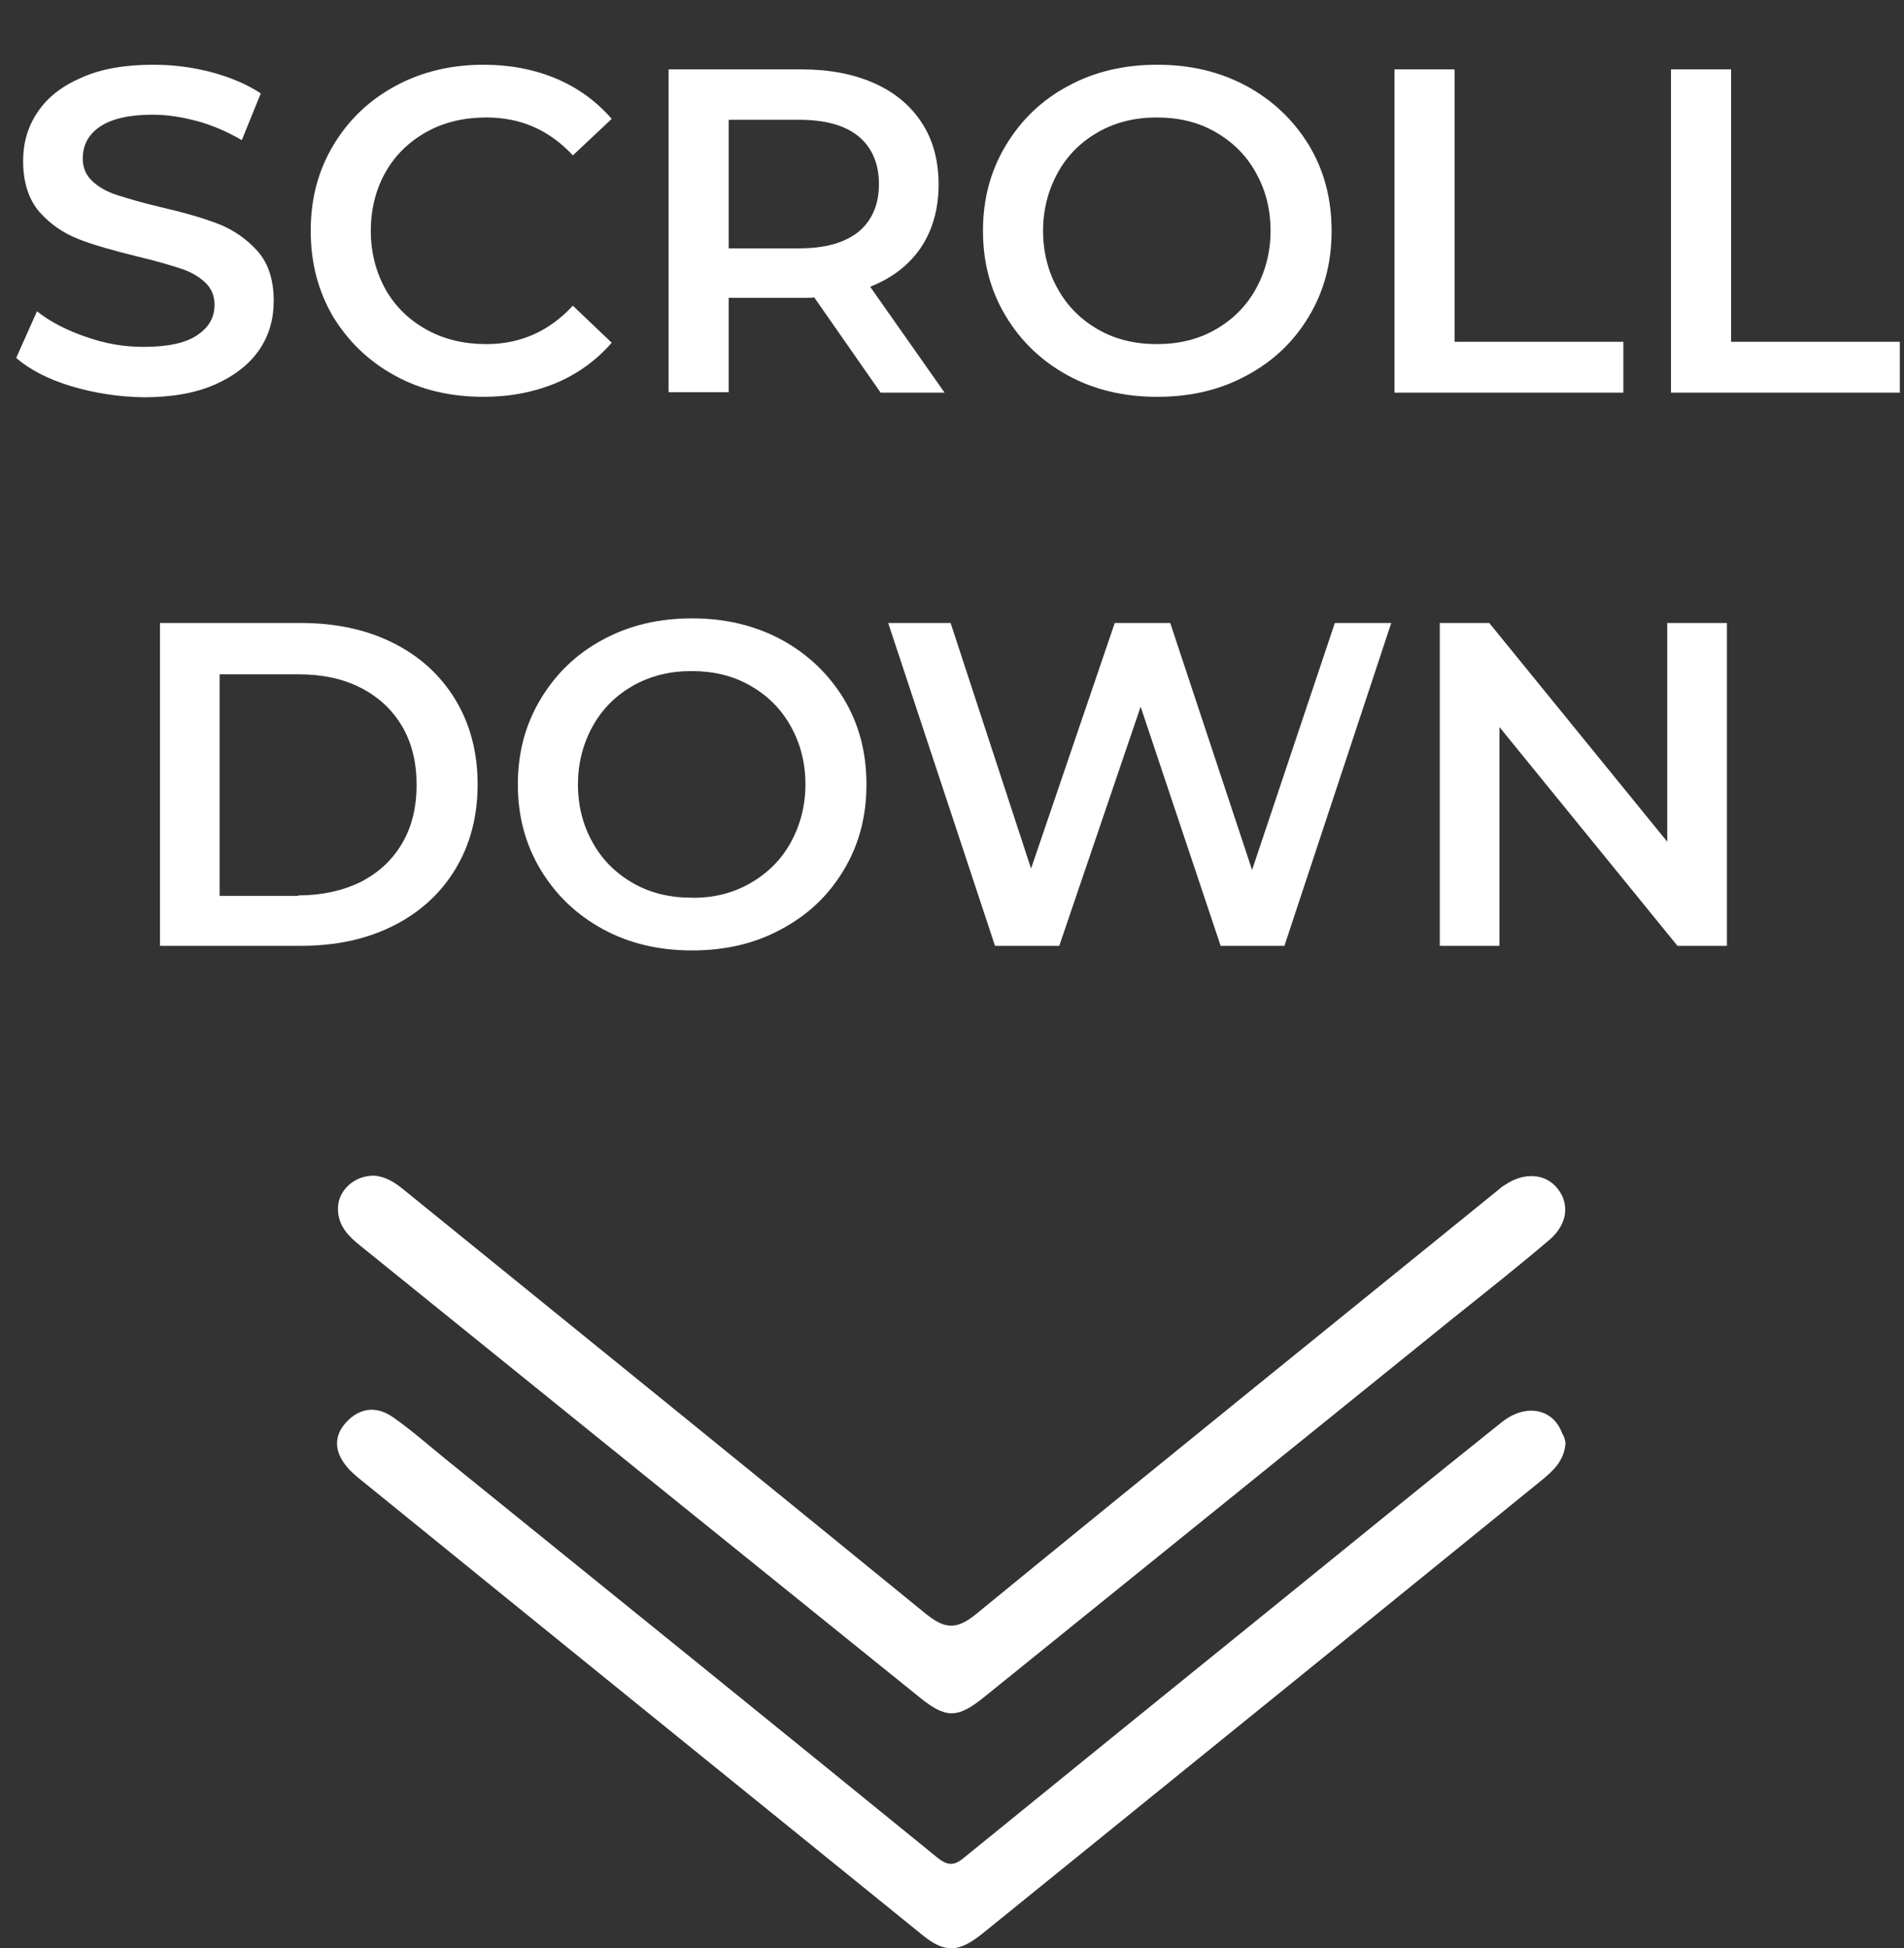 <?xml version="1.0" encoding="utf-8"?>
<!-- Generator: Adobe Illustrator 23.0.3, SVG Export Plug-In . SVG Version: 6.00 Build 0)  -->
<svg version="1.1" id="Capa_1" xmlns="http://www.w3.org/2000/svg" xmlns:xlink="http://www.w3.org/1999/xlink" x="0px" y="0px"
	 viewBox="0 0 411.8 421.2" style="enable-background:new 0 0 411.8 421.2;" xml:space="preserve">
<rect x="0" y="0" width="411.8" height="421.2" fill="#333333" stroke="none"/>
<style type="text/css">
	.st0{fill:#FFFFFF;}
	.st1{enable-background:new    ;}
</style>
<g>
	<g>
		<path class="st0" d="M81,254.2c2.4,0.2,4.5,1.5,6.4,3.1c37.6,30.5,75.3,61,112.8,91.6c4.1,3.3,6.6,3.6,10.9,0.1
			c37.5-30.7,75.2-61.1,112.8-91.6c0.5-0.4,1-0.9,1.6-1.2c4.1-2.8,8.7-2.5,11.3,0.7c2.7,3.3,2.3,7.7-1.6,11.1
			c-6.8,5.8-13.9,11.4-20.9,17c-33.8,27.3-67.6,54.6-101.4,81.9c-5.8,4.7-8.3,4.7-14,0.1c-40.3-32.5-80.6-65-120.9-97.6
			c-2.5-2-4.8-4.2-4.9-7.8C72.9,257.6,76.5,254.1,81,254.2z"/>
		<path class="st0" d="M338.6,312c-0.3,3.9-2.7,6-5.1,8c-16.4,13.3-32.9,26.7-49.3,40c-23.8,19.3-47.7,38.6-71.5,57.9
			c-5.3,4.3-8.3,4.5-13.3,0.4c-40.4-32.7-80.8-65.4-121.2-98.2c-0.9-0.7-1.8-1.5-2.6-2.3c-3.3-3.5-3.6-7.1-0.8-10.2
			c3.1-3.4,6.8-3.6,10.3-1.1c4,2.8,7.6,6,11.3,9c35.5,28.7,71,57.4,106.4,86.2c2.4,1.9,3.8,1.6,5.9-0.2
			c22.9-18.6,45.8-37.2,68.7-55.7c15.8-12.8,31.5-25.6,47.4-38.3c5.3-4.2,11.2-2.9,13.1,2.5C338.4,310.7,338.5,311.5,338.6,312z"/>
	</g>
	<g class="st1">
		<path class="st0" d="M15.4,83.5c-5-1.5-9-3.6-11.9-6.1L8,67.3c2.9,2.3,6.4,4.1,10.5,5.5C22.7,74.3,26.8,75,31,75
			c5.2,0,9.1-0.8,11.6-2.5c2.6-1.7,3.8-3.9,3.8-6.6c0-2-0.7-3.6-2.1-4.9c-1.4-1.3-3.2-2.3-5.4-3c-2.2-0.7-5.2-1.6-9-2.5
			c-5.3-1.3-9.6-2.5-12.9-3.8c-3.3-1.3-6.1-3.2-8.5-5.9C6.2,43.1,5,39.4,5,34.8c0-3.9,1-7.4,3.1-10.5c2.1-3.2,5.3-5.7,9.5-7.5
			C21.8,14.9,27,14,33.1,14c4.3,0,8.4,0.5,12.6,1.6c4.1,1.1,7.7,2.6,10.7,4.6l-4.1,10.1c-3.1-1.8-6.3-3.2-9.6-4.1
			c-3.3-0.9-6.6-1.4-9.7-1.4c-5.1,0-8.9,0.9-11.4,2.6c-2.5,1.7-3.7,4-3.7,6.9c0,2,0.7,3.6,2.1,4.9c1.4,1.3,3.2,2.3,5.4,3
			c2.2,0.7,5.2,1.6,9,2.5c5.2,1.2,9.4,2.4,12.8,3.7c3.3,1.3,6.2,3.3,8.5,5.9c2.4,2.7,3.5,6.3,3.5,10.8c0,3.9-1,7.4-3.1,10.5
			c-2.1,3.1-5.3,5.6-9.5,7.5c-4.3,1.9-9.4,2.8-15.6,2.8C25.6,85.8,20.4,85,15.4,83.5z"/>
		<path class="st0" d="M85.4,81.2c-5.7-3.1-10.1-7.4-13.4-12.8c-3.2-5.5-4.8-11.6-4.8-18.5c0-6.9,1.6-13,4.9-18.5
			c3.3-5.5,7.7-9.7,13.4-12.8c5.7-3.1,12.1-4.6,19.1-4.6c5.7,0,10.9,1,15.7,3c4.7,2,8.7,4.9,12,8.7l-8.4,7.9
			c-5.1-5.5-11.3-8.2-18.7-8.2c-4.8,0-9.1,1-12.9,3.1c-3.8,2.1-6.8,5-8.9,8.7c-2.1,3.7-3.2,8-3.2,12.7c0,4.7,1.1,8.9,3.2,12.7
			c2.1,3.7,5.1,6.6,8.9,8.7c3.8,2.1,8.1,3.1,12.9,3.1c7.4,0,13.6-2.8,18.7-8.3l8.4,8c-3.3,3.8-7.3,6.7-12,8.7c-4.8,2-10,3-15.7,3
			C97.4,85.8,91,84.3,85.4,81.2z"/>
		<path class="st0" d="M190.4,84.8l-14.3-20.5c-0.6,0.1-1.5,0.1-2.7,0.1h-15.8v20.4h-13V15h28.7c6.1,0,11.3,1,15.8,3
			c4.5,2,7.9,4.9,10.3,8.6c2.4,3.7,3.6,8.1,3.6,13.3c0,5.3-1.3,9.8-3.8,13.6c-2.6,3.8-6.2,6.6-11,8.5l16.1,22.9H190.4z M185.7,29.5
			c-2.9-2.4-7.2-3.6-12.9-3.6h-15.2v27.8h15.2c5.7,0,9.9-1.2,12.9-3.6c2.9-2.4,4.4-5.9,4.4-10.3C190.1,35.4,188.6,31.9,185.7,29.5z"
			/>
		<path class="st0" d="M231,81.2c-5.7-3.1-10.2-7.4-13.5-12.9c-3.3-5.5-4.9-11.6-4.9-18.4s1.6-12.9,4.9-18.4
			c3.3-5.5,7.7-9.8,13.5-12.9c5.7-3.1,12.1-4.6,19.3-4.6s13.5,1.5,19.3,4.6c5.7,3.1,10.2,7.4,13.5,12.8c3.3,5.5,4.9,11.6,4.9,18.5
			c0,6.9-1.6,13-4.9,18.5c-3.3,5.5-7.7,9.7-13.5,12.8c-5.7,3.1-12.1,4.6-19.3,4.6S236.7,84.3,231,81.2z M262.8,71.3
			c3.7-2.1,6.7-5,8.8-8.8c2.1-3.8,3.2-8,3.2-12.6c0-4.7-1.1-8.9-3.2-12.6c-2.1-3.8-5.1-6.7-8.8-8.8c-3.7-2.1-7.9-3.1-12.6-3.1
			s-8.8,1-12.6,3.1c-3.7,2.1-6.7,5-8.8,8.8c-2.1,3.8-3.2,8-3.2,12.6c0,4.7,1.1,8.9,3.2,12.6c2.1,3.8,5.1,6.7,8.8,8.8
			c3.7,2.1,7.9,3.1,12.6,3.1S259.1,73.4,262.8,71.3z"/>
		<path class="st0" d="M301.6,15h13v58.9h36.5v11h-49.5V15z"/>
		<path class="st0" d="M361.4,15h13v58.9h36.5v11h-49.5V15z"/>
	</g>
	<g class="st1">
		<path class="st0" d="M34.6,134.7h30.5c7.4,0,14.1,1.4,19.9,4.3s10.3,7,13.5,12.3s4.8,11.4,4.8,18.3c0,6.9-1.6,13-4.8,18.3
			c-3.2,5.3-7.7,9.4-13.5,12.3s-12.4,4.3-19.9,4.3H34.6V134.7z M64.5,193.6c5.1,0,9.6-1,13.5-2.9c3.9-2,6.9-4.8,9-8.4
			c2.1-3.6,3.1-7.8,3.1-12.6s-1-9-3.1-12.6c-2.1-3.6-5.1-6.4-9-8.4c-3.9-2-8.4-2.9-13.5-2.9h-17v47.9H64.5z"/>
		<path class="st0" d="M130.4,200.9c-5.7-3.1-10.2-7.4-13.5-12.9c-3.3-5.5-4.9-11.6-4.9-18.4s1.6-12.9,4.9-18.4
			c3.3-5.5,7.7-9.8,13.5-12.9c5.7-3.1,12.1-4.6,19.3-4.6c7.1,0,13.5,1.5,19.3,4.6c5.7,3.1,10.2,7.4,13.5,12.8
			c3.3,5.5,4.9,11.6,4.9,18.5c0,6.9-1.6,13-4.9,18.5c-3.3,5.5-7.7,9.7-13.5,12.8c-5.7,3.1-12.1,4.6-19.3,4.6
			C142.5,205.5,136.1,204,130.4,200.9z M162.2,191c3.7-2.1,6.7-5,8.8-8.8c2.1-3.8,3.2-8,3.2-12.6c0-4.7-1.1-8.9-3.2-12.6
			c-2.1-3.8-5.1-6.7-8.8-8.8c-3.7-2.1-7.9-3.1-12.6-3.1c-4.7,0-8.8,1-12.6,3.1c-3.7,2.1-6.7,5-8.8,8.8c-2.1,3.8-3.2,8-3.2,12.6
			c0,4.7,1.1,8.9,3.2,12.6c2.1,3.8,5.1,6.7,8.8,8.8c3.7,2.1,7.9,3.1,12.6,3.1C154.3,194.2,158.5,193.1,162.2,191z"/>
		<path class="st0" d="M300.9,134.7l-23.1,69.8H264l-17.3-51.7l-17.6,51.7h-13.9l-23.1-69.8h13.5l17.4,53.1l18.1-53.1h12l17.7,53.4
			l17.9-53.4H300.9z"/>
		<path class="st0" d="M373.5,134.7v69.8h-10.7l-38.5-47.3v47.3h-12.9v-69.8h10.7l38.5,47.3v-47.3H373.5z"/>
	</g>
</g>
</svg>
